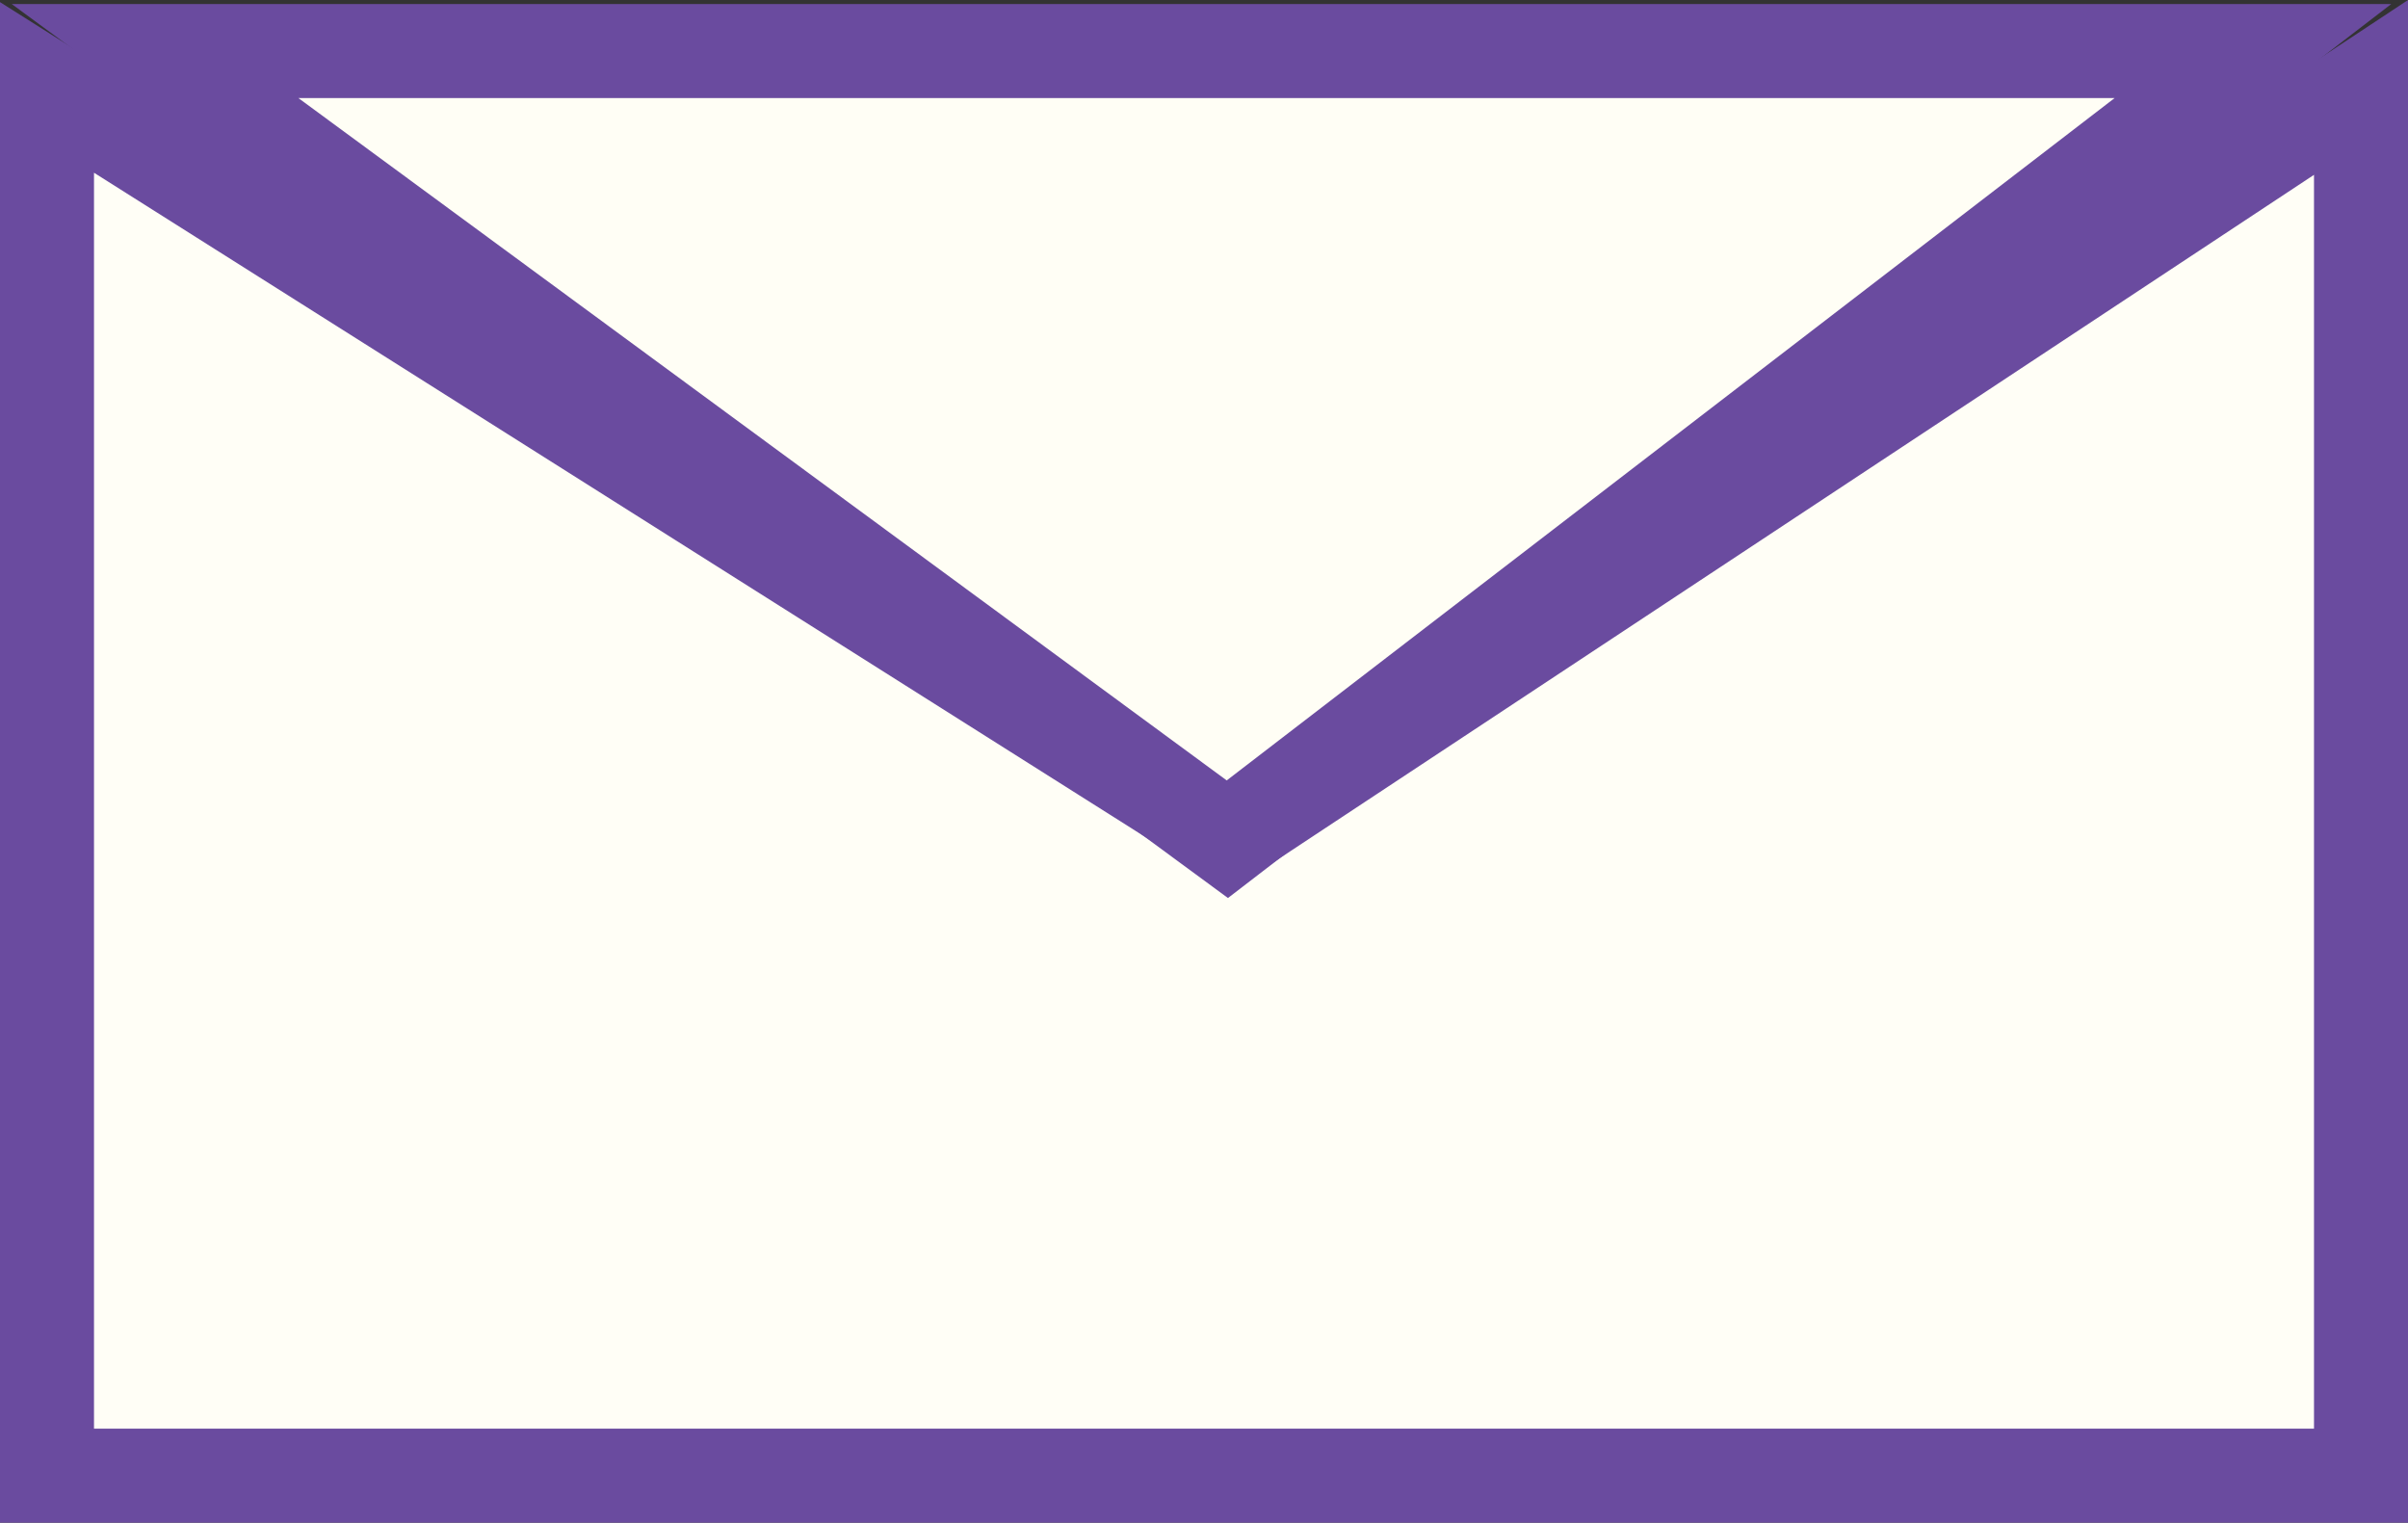 <?xml version="1.0" encoding="UTF-8"?>
<svg id="Layer_1" data-name="Layer 1" xmlns="http://www.w3.org/2000/svg" viewBox="0 0 76.85 48.59">
  <rect x="0" y="0" width="76.85" height="48.59" fill="#333333" stroke="none"/>
  <defs>
    <style>
      .cls-1 {
        fill: #fffef6;
      }

      .cls-1, .cls-2 {
        stroke: #6a4b9f;
        stroke-miterlimit: 10;
        stroke-width: 3px;
      }

      .cls-2 {
        fill: #fffef5;
      }
    </style>
  </defs>
  <path class="cls-1" d="M1.5,2.79v44.3h73.85V2.79c-12.03,7.95-24.07,15.9-36.1,23.85C26.67,18.69,14.08,10.74,1.5,2.79Z"/>
  <polygon class="cls-2" points="71.9 1.63 4.95 1.63 39.17 26.78 71.9 1.63"/>
</svg>